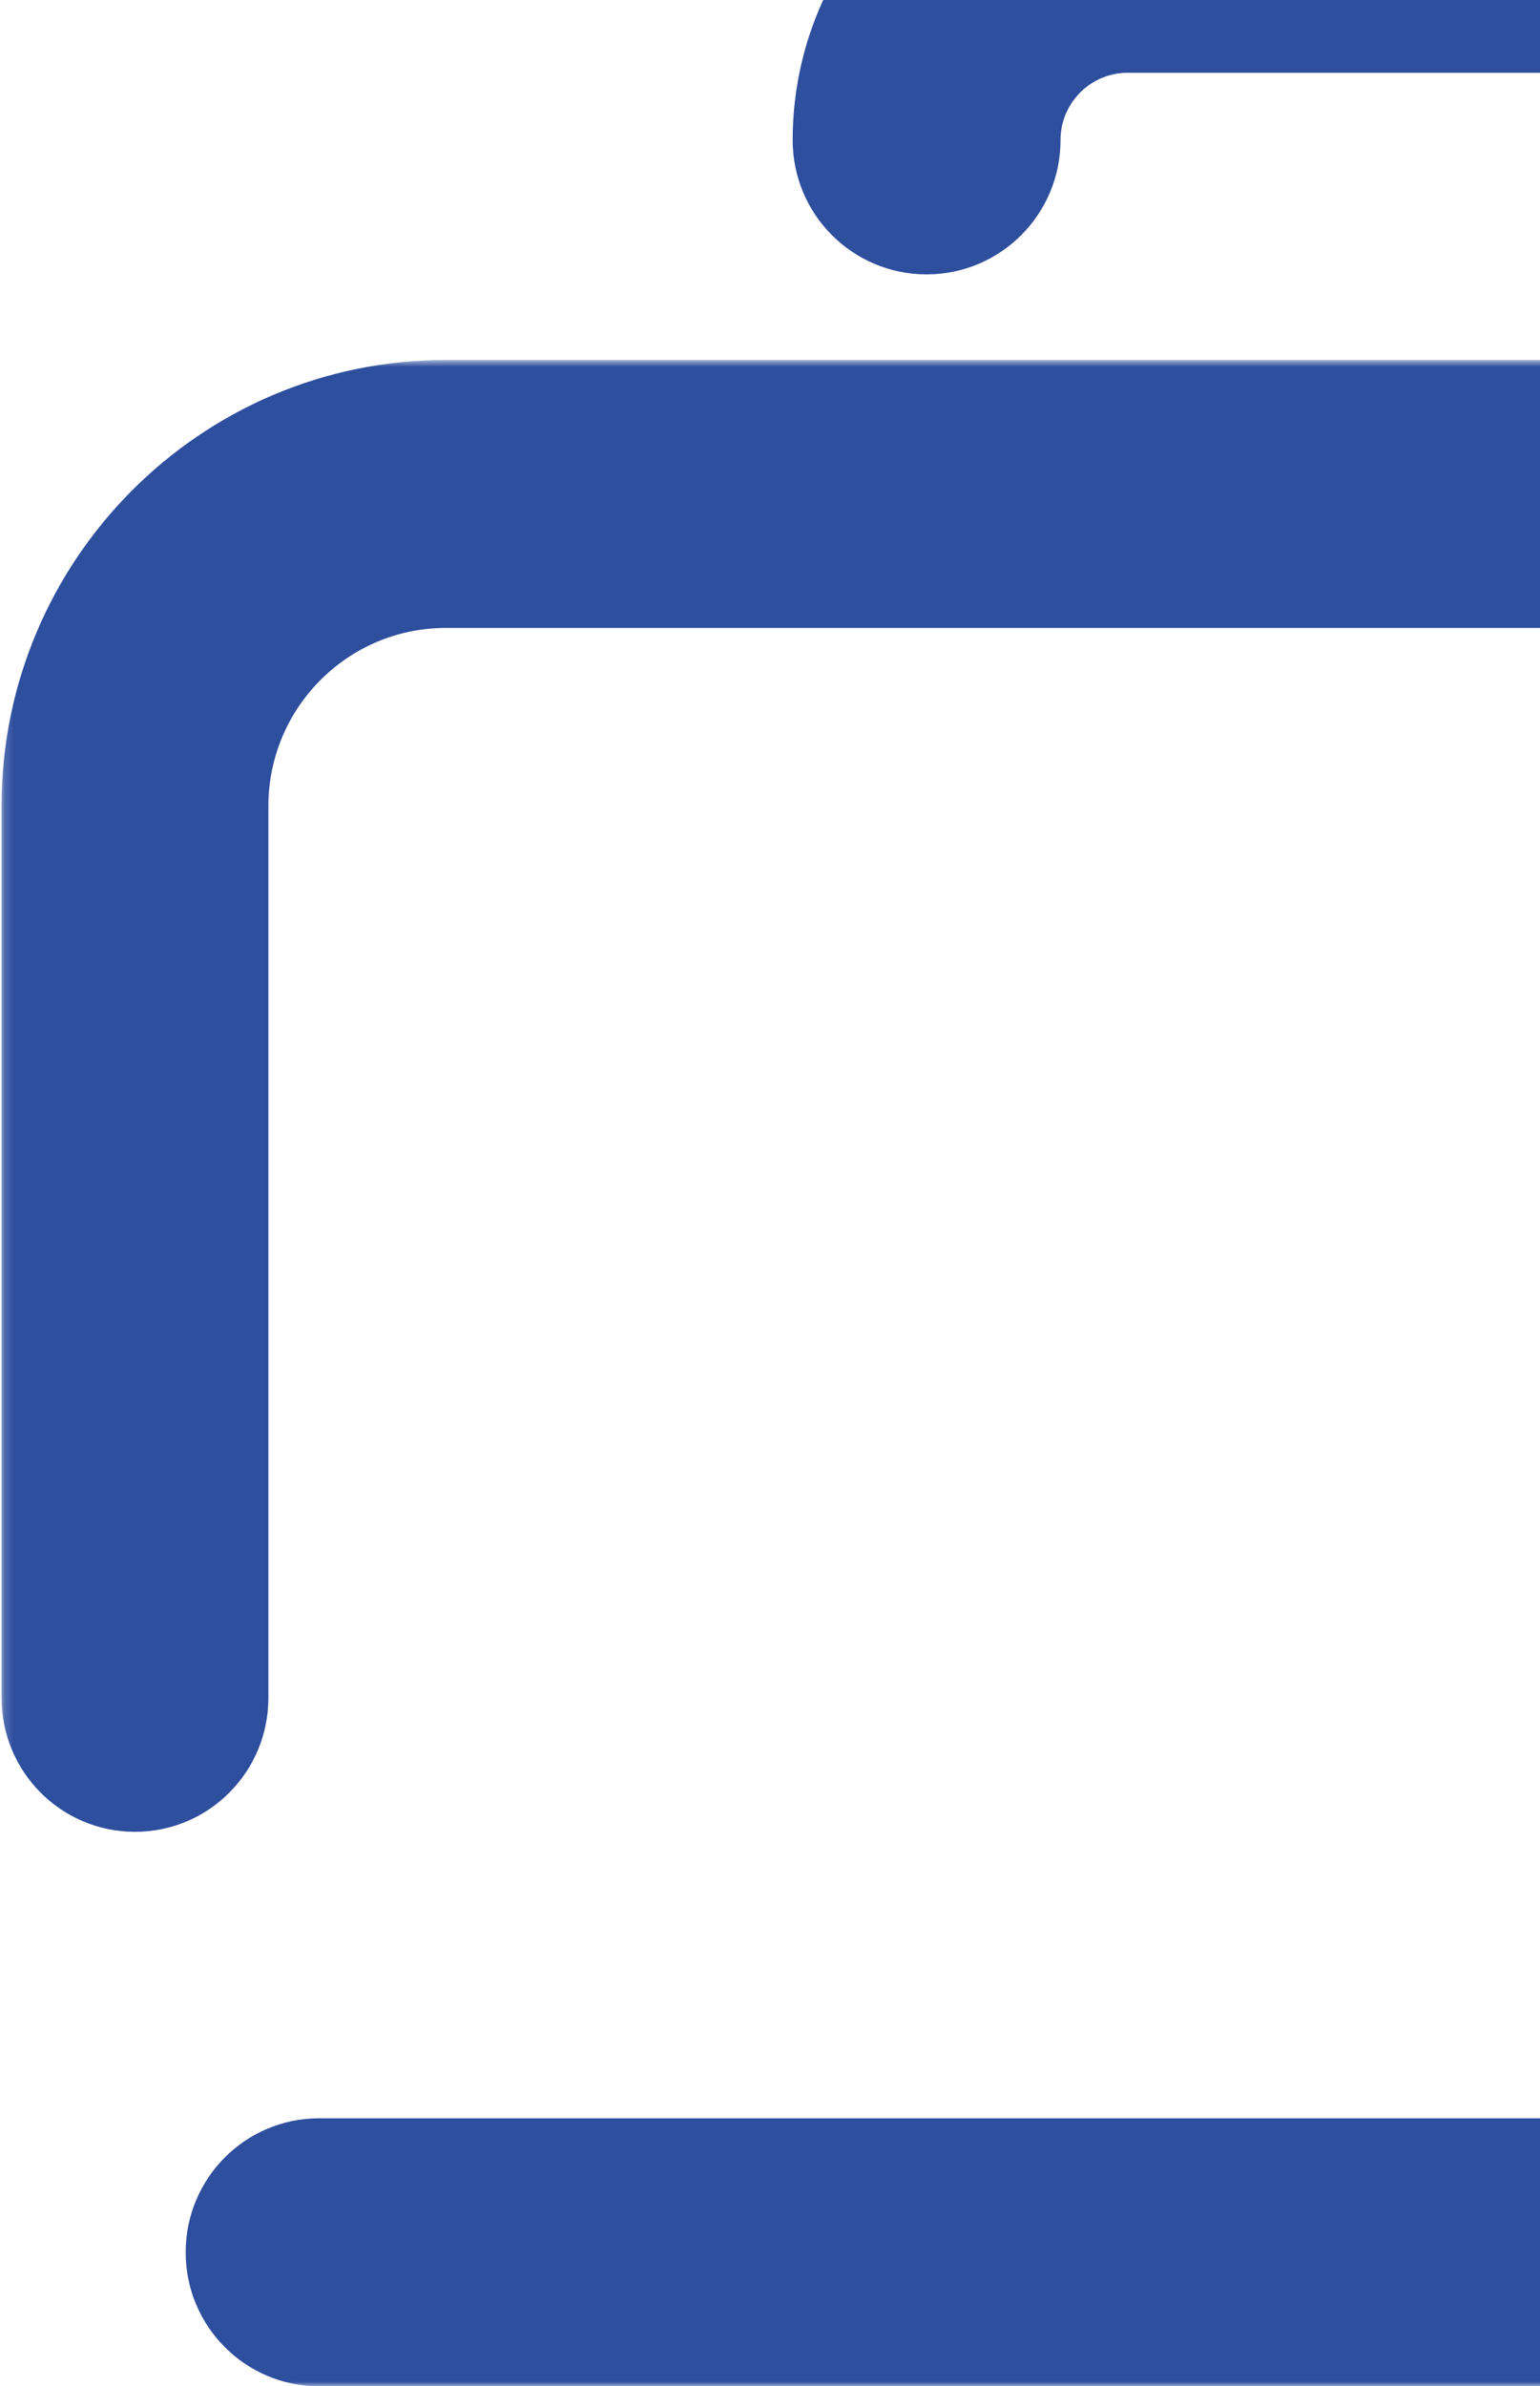 <?xml version="1.0" encoding="UTF-8"?>
<svg width="166px" height="257px" viewBox="0 0 166 257" version="1.1" xmlns="http://www.w3.org/2000/svg" xmlns:xlink="http://www.w3.org/1999/xlink">
    <!-- Generator: Sketch 59.1 (86144) - https://sketch.com -->
    <title>Group 12</title>
    <desc>Created with Sketch.</desc>
    <defs>
        <polygon id="path-1" points="0.166 0.769 288.876 0.769 288.876 219 0.166 219"></polygon>
        <polygon id="path-3" points="85.444 -5.40012479e-13 202.473 -5.40012479e-13 202.473 79.753 85.444 79.753"></polygon>
    </defs>
    <g id="Maquettes-2.0" stroke="none" stroke-width="1" fill="none" fill-rule="evenodd">
        <g id="8F---EN" transform="translate(-154, 0)">
            <g id="Group-9-+-Stroke-3-Mask" transform="translate(-47, -151)">
                <g id="Group" transform="translate(47, 0)">
                    <g id="Group-12-Copy" transform="translate(-246, 129)">
                        <g id="Group-12" transform="translate(400, 0)">
                            <g id="Group-5">
                                <g id="Group-4" transform="translate(0, 0.914)">
                                    <g id="Group-3" transform="translate(0, 59.086)">
                                        <mask id="mask-2" fill="white">
                                            <use xlink:href="#path-1"></use>
                                        </mask>
                                        <g id="Clip-2"></g>
                                        <path d="M241.013,219 L34.396,219 C26.443,219 20.014,212.535 20.014,204.569 C20.014,196.602 26.443,190.137 34.396,190.137 L241.013,190.137 C251.541,190.137 260.112,181.536 260.112,170.972 L260.112,48.796 C260.112,38.232 251.541,29.631 241.013,29.631 L48.031,29.631 C37.503,29.631 28.931,38.232 28.931,48.796 L28.931,144.852 C28.931,152.832 22.502,159.283 14.549,159.283 C6.595,159.283 0.166,152.832 0.166,144.852 L0.166,48.796 C0.166,22.315 21.639,0.769 48.031,0.769 L241.013,0.769 C267.404,0.769 288.877,22.315 288.877,48.796 L288.877,170.972 C288.877,197.454 267.404,219 241.013,219" id="Fill-1" fill="#2E4E9E" mask="url(#mask-2)"></path>
                                    </g>
                                    <mask id="mask-4" fill="white">
                                        <use xlink:href="#path-3"></use>
                                    </mask>
                                    <g id="Clip-8"></g>
                                </g>
                                <g id="Group-9" transform="translate(85, 0)" fill="#2E4E9E">
                                    <path d="M103.037,80.667 C95.054,80.667 88.602,74.187 88.602,66.203 L88.602,37.086 C88.602,33.094 85.354,29.839 81.37,29.839 L36.547,29.839 C32.549,29.839 29.315,33.094 29.315,37.086 C29.315,45.085 22.848,51.55 14.88,51.55 C6.897,51.55 0.444,45.085 0.444,37.086 C0.444,17.14 16.641,0.911 36.547,0.911 L81.37,0.911 C101.276,0.911 117.473,17.14 117.473,37.086 L117.473,66.203 C117.473,74.187 111.02,80.667 103.037,80.667" id="Fill-7"></path>
                                </g>
                            </g>
                        </g>
                    </g>
                </g>
            </g>
        </g>
    </g>
</svg>